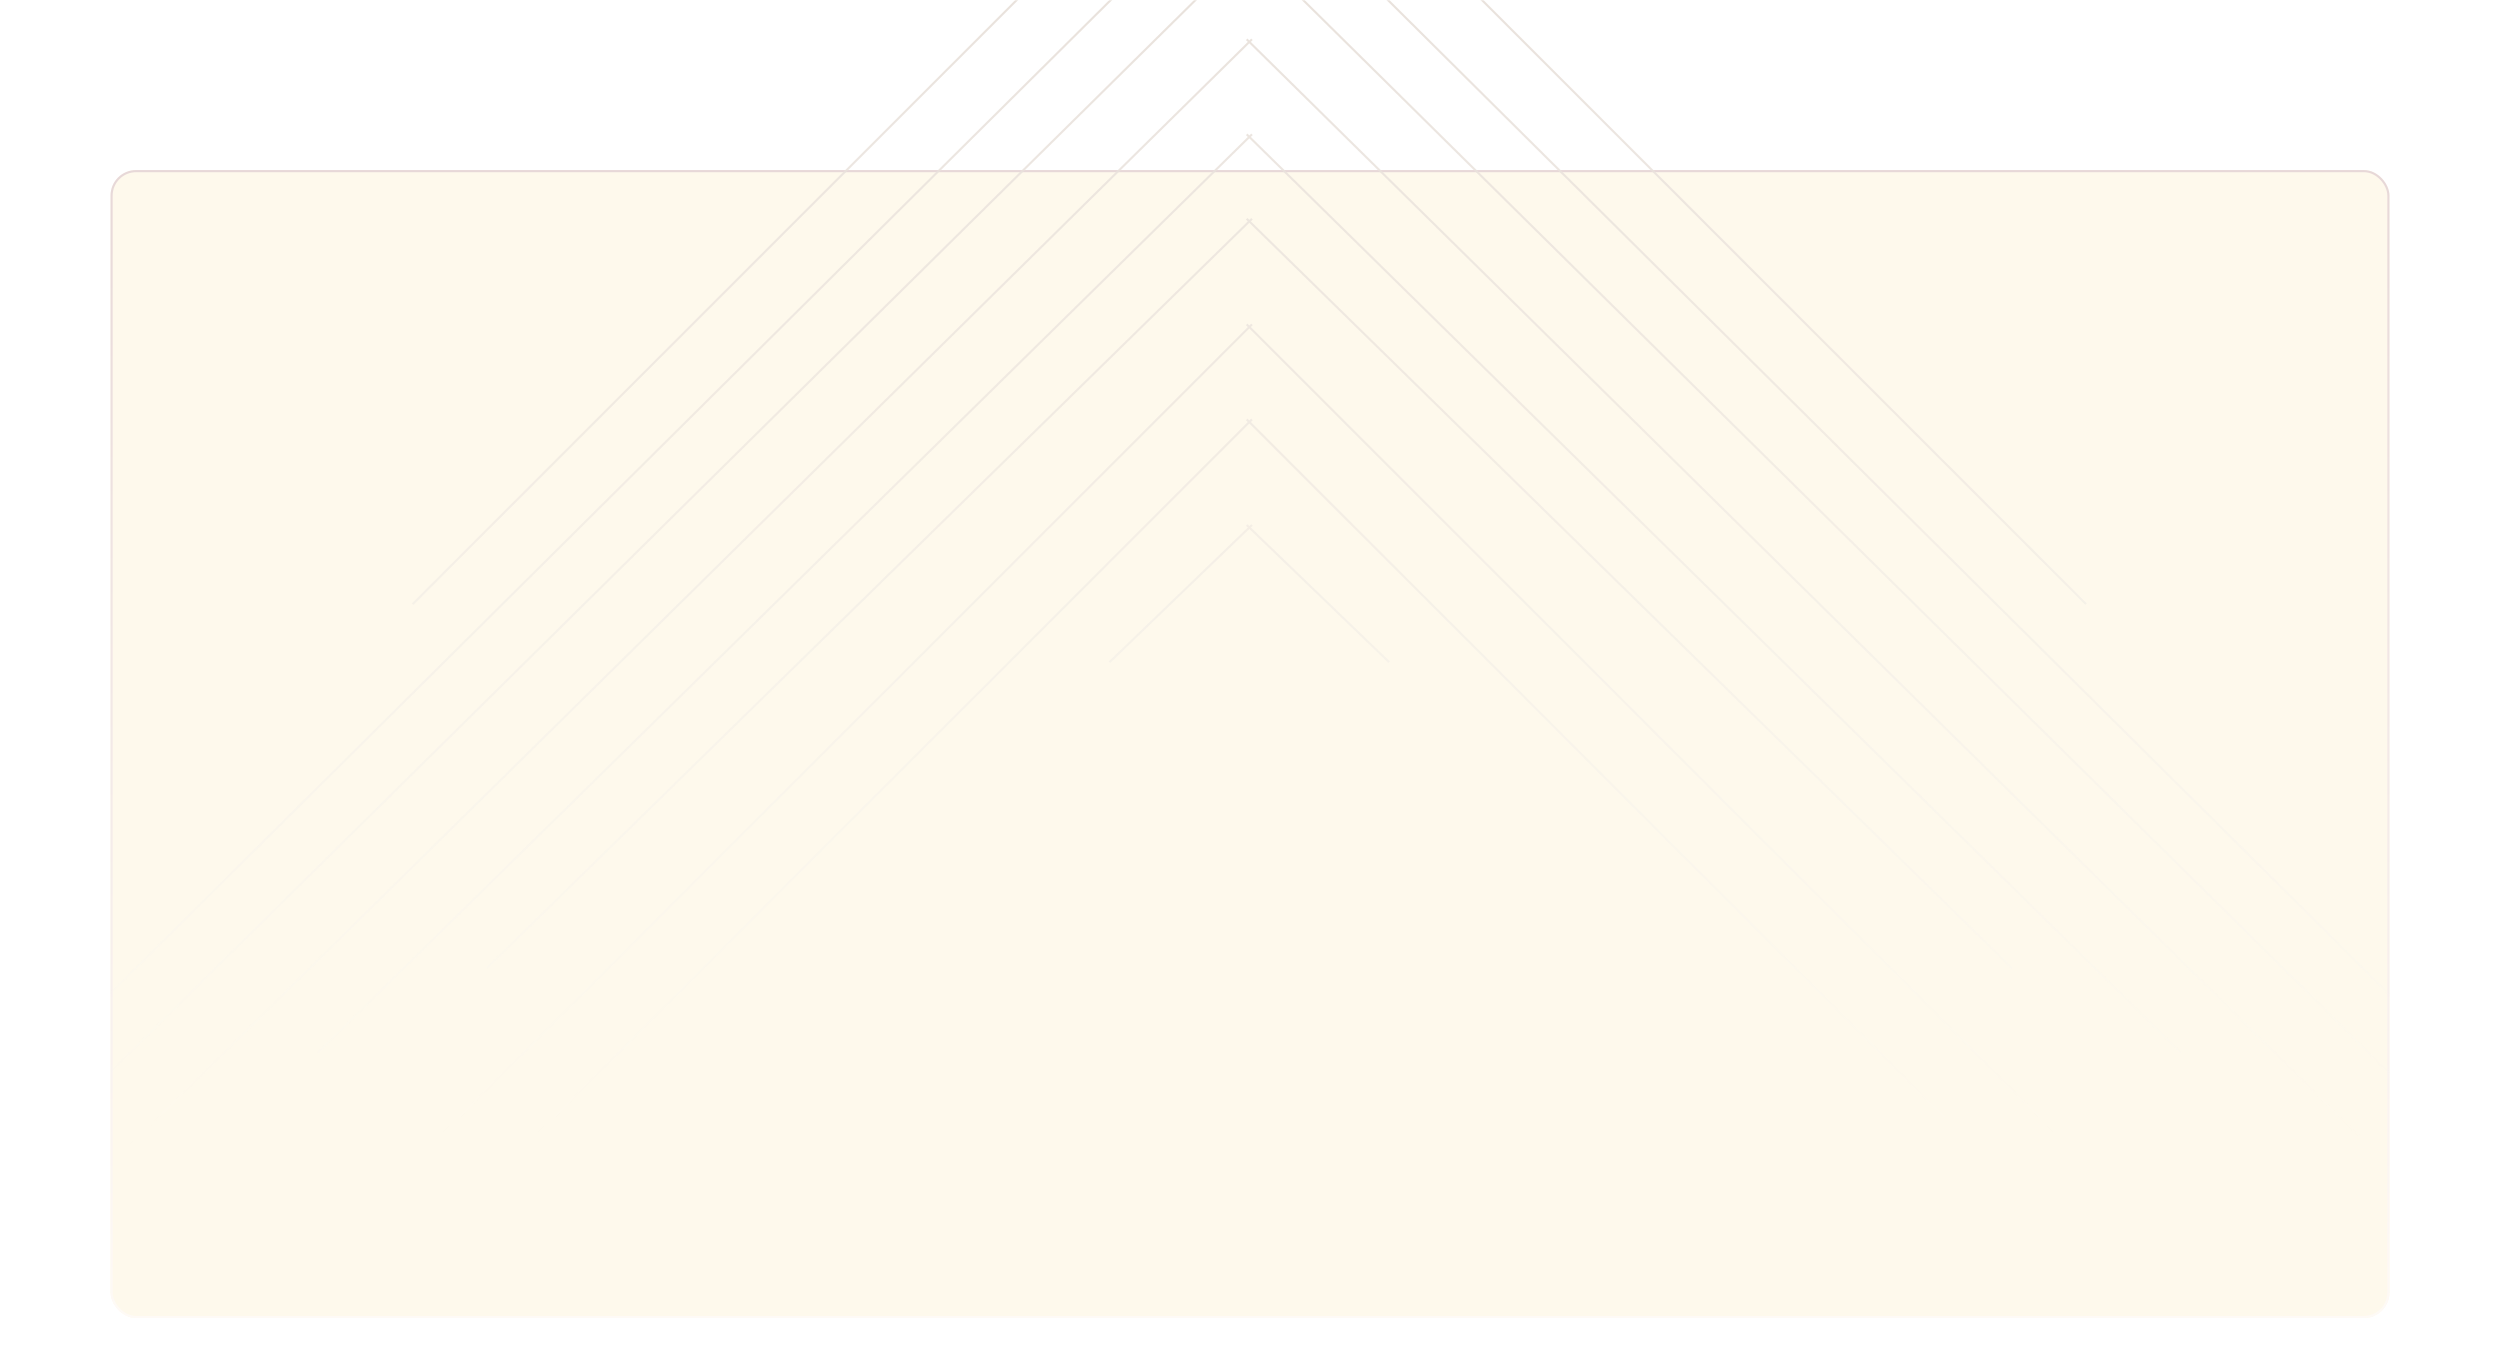 <svg width="1176" height="645" viewBox="0 0 1176 645" fill="none" xmlns="http://www.w3.org/2000/svg">
<g filter="url(#filter0_d_95_135578)">
<rect x="52" width="1072" height="540" rx="12" fill="#FEF9EC"/>
<rect x="52.5" y="0.5" width="1071" height="539" rx="11.5" stroke="url(#paint0_linear_95_135578)"/>
</g>
<mask id="mask0_95_135578" style="mask-type:alpha" maskUnits="userSpaceOnUse" x="52" y="0" width="1072" height="540">
<rect x="52" width="1072" height="540" rx="12" fill="url(#paint1_linear_95_135578)"/>
</mask>
<g mask="url(#mask0_95_135578)">
<path fill-rule="evenodd" clip-rule="evenodd" d="M586.974 -109.404L586.085 -110.293L586.792 -111L587.681 -110.111L588.57 -111L589.277 -110.293L588.388 -109.404L981.633 283.841L980.926 284.548L587.681 -108.697L194.436 284.548L193.729 283.841L586.974 -109.404ZM1298.79 642.142L587.682 -64.012L-123.427 642.142L-124.131 641.432L586.972 -64.716L586.09 -65.592L586.795 -66.302L587.682 -65.421L588.569 -66.302L589.274 -65.592L588.391 -64.716L1299.5 641.432L1298.79 642.142ZM587.682 -24.287L1204.43 585.027L1205.13 584.316L588.393 -24.989L589.274 -25.859L588.571 -26.57L587.682 -25.692L586.793 -26.57L586.09 -25.859L586.97 -24.989L-29.765 584.316L-29.062 585.027L587.682 -24.287ZM1115.03 540.329L587.681 20.411L60.336 540.329L59.633 539.617L586.969 19.709L586.088 18.84L586.79 18.128L587.681 19.007L588.572 18.128L589.274 18.84L588.393 19.709L1115.73 539.617L1115.03 540.329ZM587.684 65.105L1025.63 495.63L1026.33 494.917L588.397 64.404L589.276 63.54L588.575 62.827L587.684 63.703L586.793 62.827L586.092 63.54L586.971 64.404L149.035 494.917L149.735 495.63L587.684 65.105ZM946.168 455.899L587.683 104.83L229.198 455.899L228.498 455.184L586.968 104.131L586.093 103.273L586.792 102.559L587.683 103.431L588.573 102.559L589.273 103.273L588.397 104.131L946.868 455.184L946.168 455.899ZM587.683 154.531L1092.68 659.524L1093.38 658.817L588.39 153.824L589.278 152.936L588.571 152.229L587.683 153.117L586.795 152.229L586.087 152.936L586.976 153.824L81.983 658.817L82.69 659.524L587.683 154.531ZM951.129 562.677L587.68 199.227L224.231 562.677L223.524 561.969L586.973 198.52L586.087 197.635L586.794 196.928L587.68 197.813L588.565 196.928L589.273 197.635L588.387 198.52L951.836 561.969L951.129 562.677ZM587.683 248.836L653.141 311.871L653.835 311.15L588.403 248.142L589.272 247.305L588.579 246.585L587.683 247.448L586.787 246.585L586.093 247.305L586.962 248.142L521.53 311.15L522.224 311.871L587.683 248.836Z" fill="url(#paint2_linear_95_135578)"/>
</g>
<defs>
<filter id="filter0_d_95_135578" x="0" y="0" width="1176" height="672" filterUnits="userSpaceOnUse" color-interpolation-filters="sRGB">
<feFlood flood-opacity="0" result="BackgroundImageFix"/>
<feColorMatrix in="SourceAlpha" type="matrix" values="0 0 0 0 0 0 0 0 0 0 0 0 0 0 0 0 0 0 127 0" result="hardAlpha"/>
<feMorphology radius="88" operator="erode" in="SourceAlpha" result="effect1_dropShadow_95_135578"/>
<feOffset dy="80"/>
<feGaussianBlur stdDeviation="70"/>
<feComposite in2="hardAlpha" operator="out"/>
<feColorMatrix type="matrix" values="0 0 0 0 0.908 0 0 0 0 0.856 0 0 0 0 0.814 0 0 0 1 0"/>
<feBlend mode="normal" in2="BackgroundImageFix" result="effect1_dropShadow_95_135578"/>
<feBlend mode="normal" in="SourceGraphic" in2="effect1_dropShadow_95_135578" result="shape"/>
</filter>
<linearGradient id="paint0_linear_95_135578" x1="588" y1="0" x2="588" y2="540" gradientUnits="userSpaceOnUse">
<stop stop-color="#E7D8D8"/>
<stop offset="1" stop-color="#FEFAF6"/>
</linearGradient>
<linearGradient id="paint1_linear_95_135578" x1="588" y1="0" x2="588" y2="540" gradientUnits="userSpaceOnUse">
<stop stop-color="#FFFAF6"/>
<stop offset="1" stop-color="#FFFAF6" stop-opacity="0"/>
</linearGradient>
<linearGradient id="paint2_linear_95_135578" x1="587.682" y1="-111" x2="587.682" y2="659.524" gradientUnits="userSpaceOnUse">
<stop offset="0.391" stop-color="#E9E2DC"/>
<stop offset="1" stop-color="#FEFEFF"/>
</linearGradient>
</defs>
</svg>
